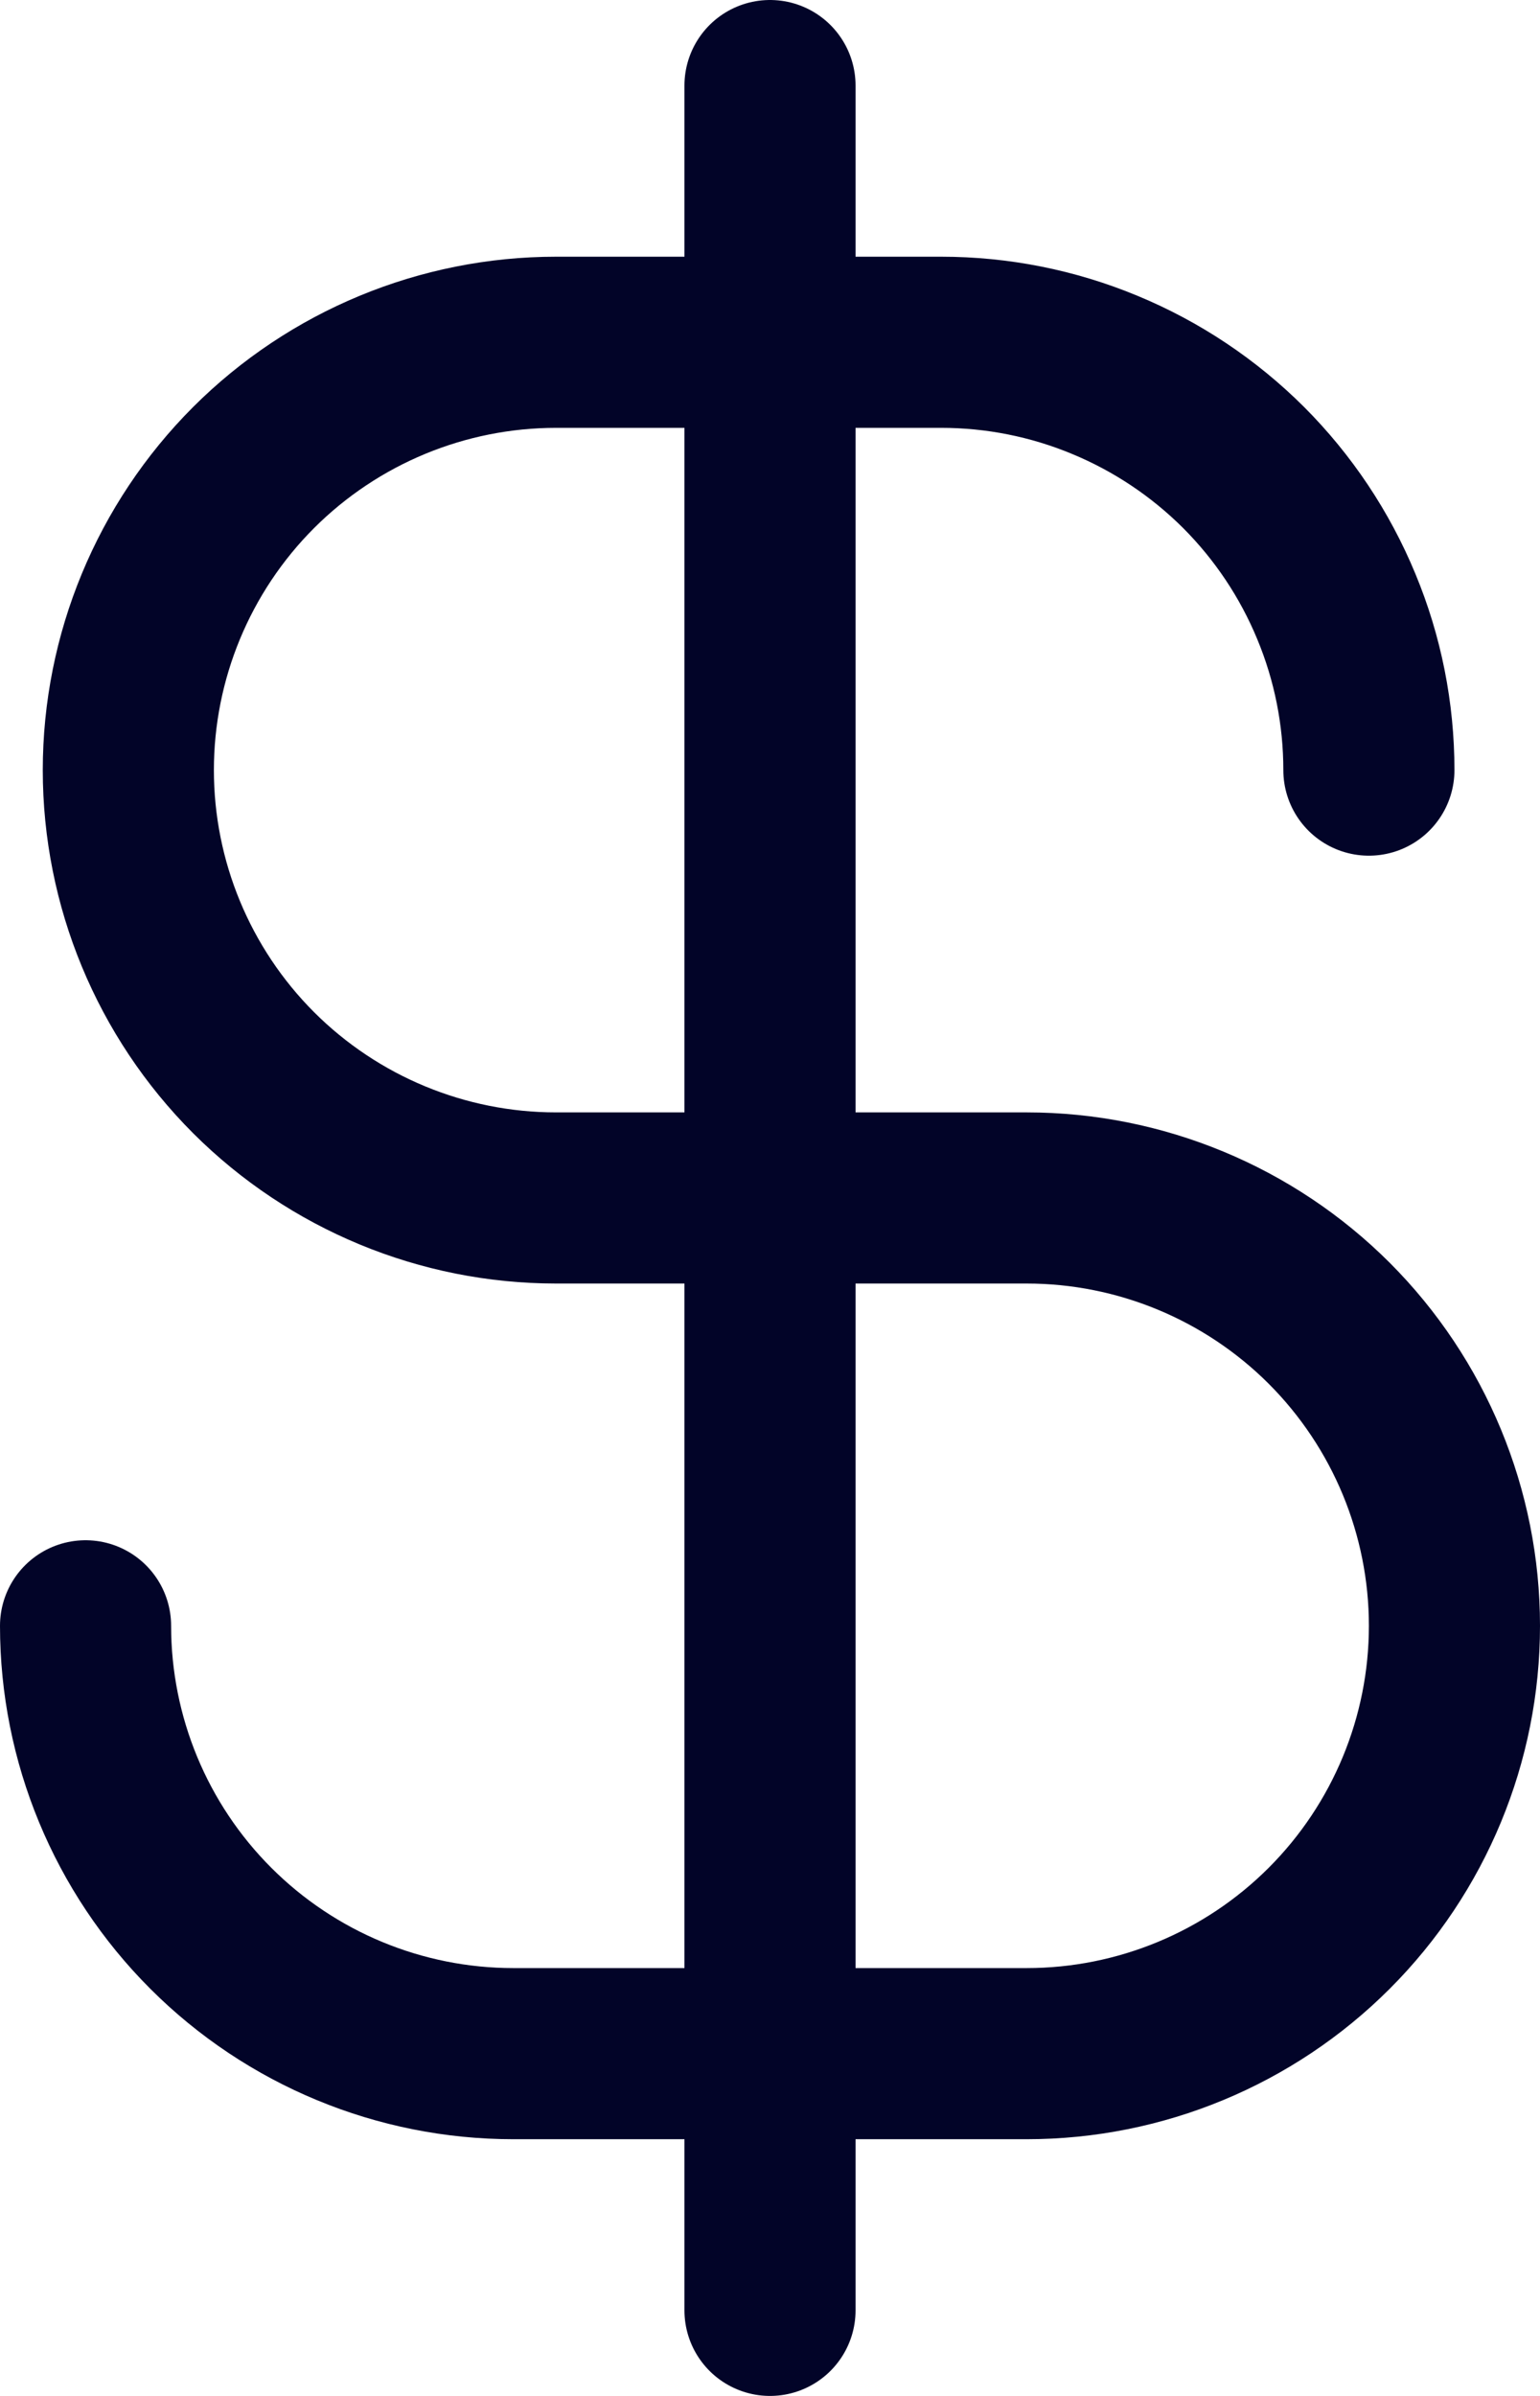 <svg width="18" height="28" viewBox="0 0 18 28" fill="none" xmlns="http://www.w3.org/2000/svg">
<path d="M9 1V27" stroke="#020428" stroke-width="2" stroke-linecap="round" stroke-linejoin="round"/>
<path d="M16 9C16 8.343 15.871 7.693 15.619 7.087C15.368 6.48 15 5.929 14.536 5.464C14.071 5 13.52 4.632 12.913 4.381C12.307 4.129 11.657 4 11 4H6.5C5.174 4 3.902 4.527 2.964 5.464C2.027 6.402 1.5 7.674 1.5 9C1.5 10.326 2.027 11.598 2.964 12.536C3.902 13.473 5.174 14 6.5 14H12C13.326 14 14.598 14.527 15.536 15.464C16.473 16.402 17 17.674 17 19C17 20.326 16.473 21.598 15.536 22.535C14.598 23.473 13.326 24 12 24H6C4.674 24 3.402 23.473 2.464 22.535C1.527 21.598 1 20.326 1 19" stroke="#020428" stroke-width="2" stroke-linecap="round" stroke-linejoin="round"/>
</svg>
